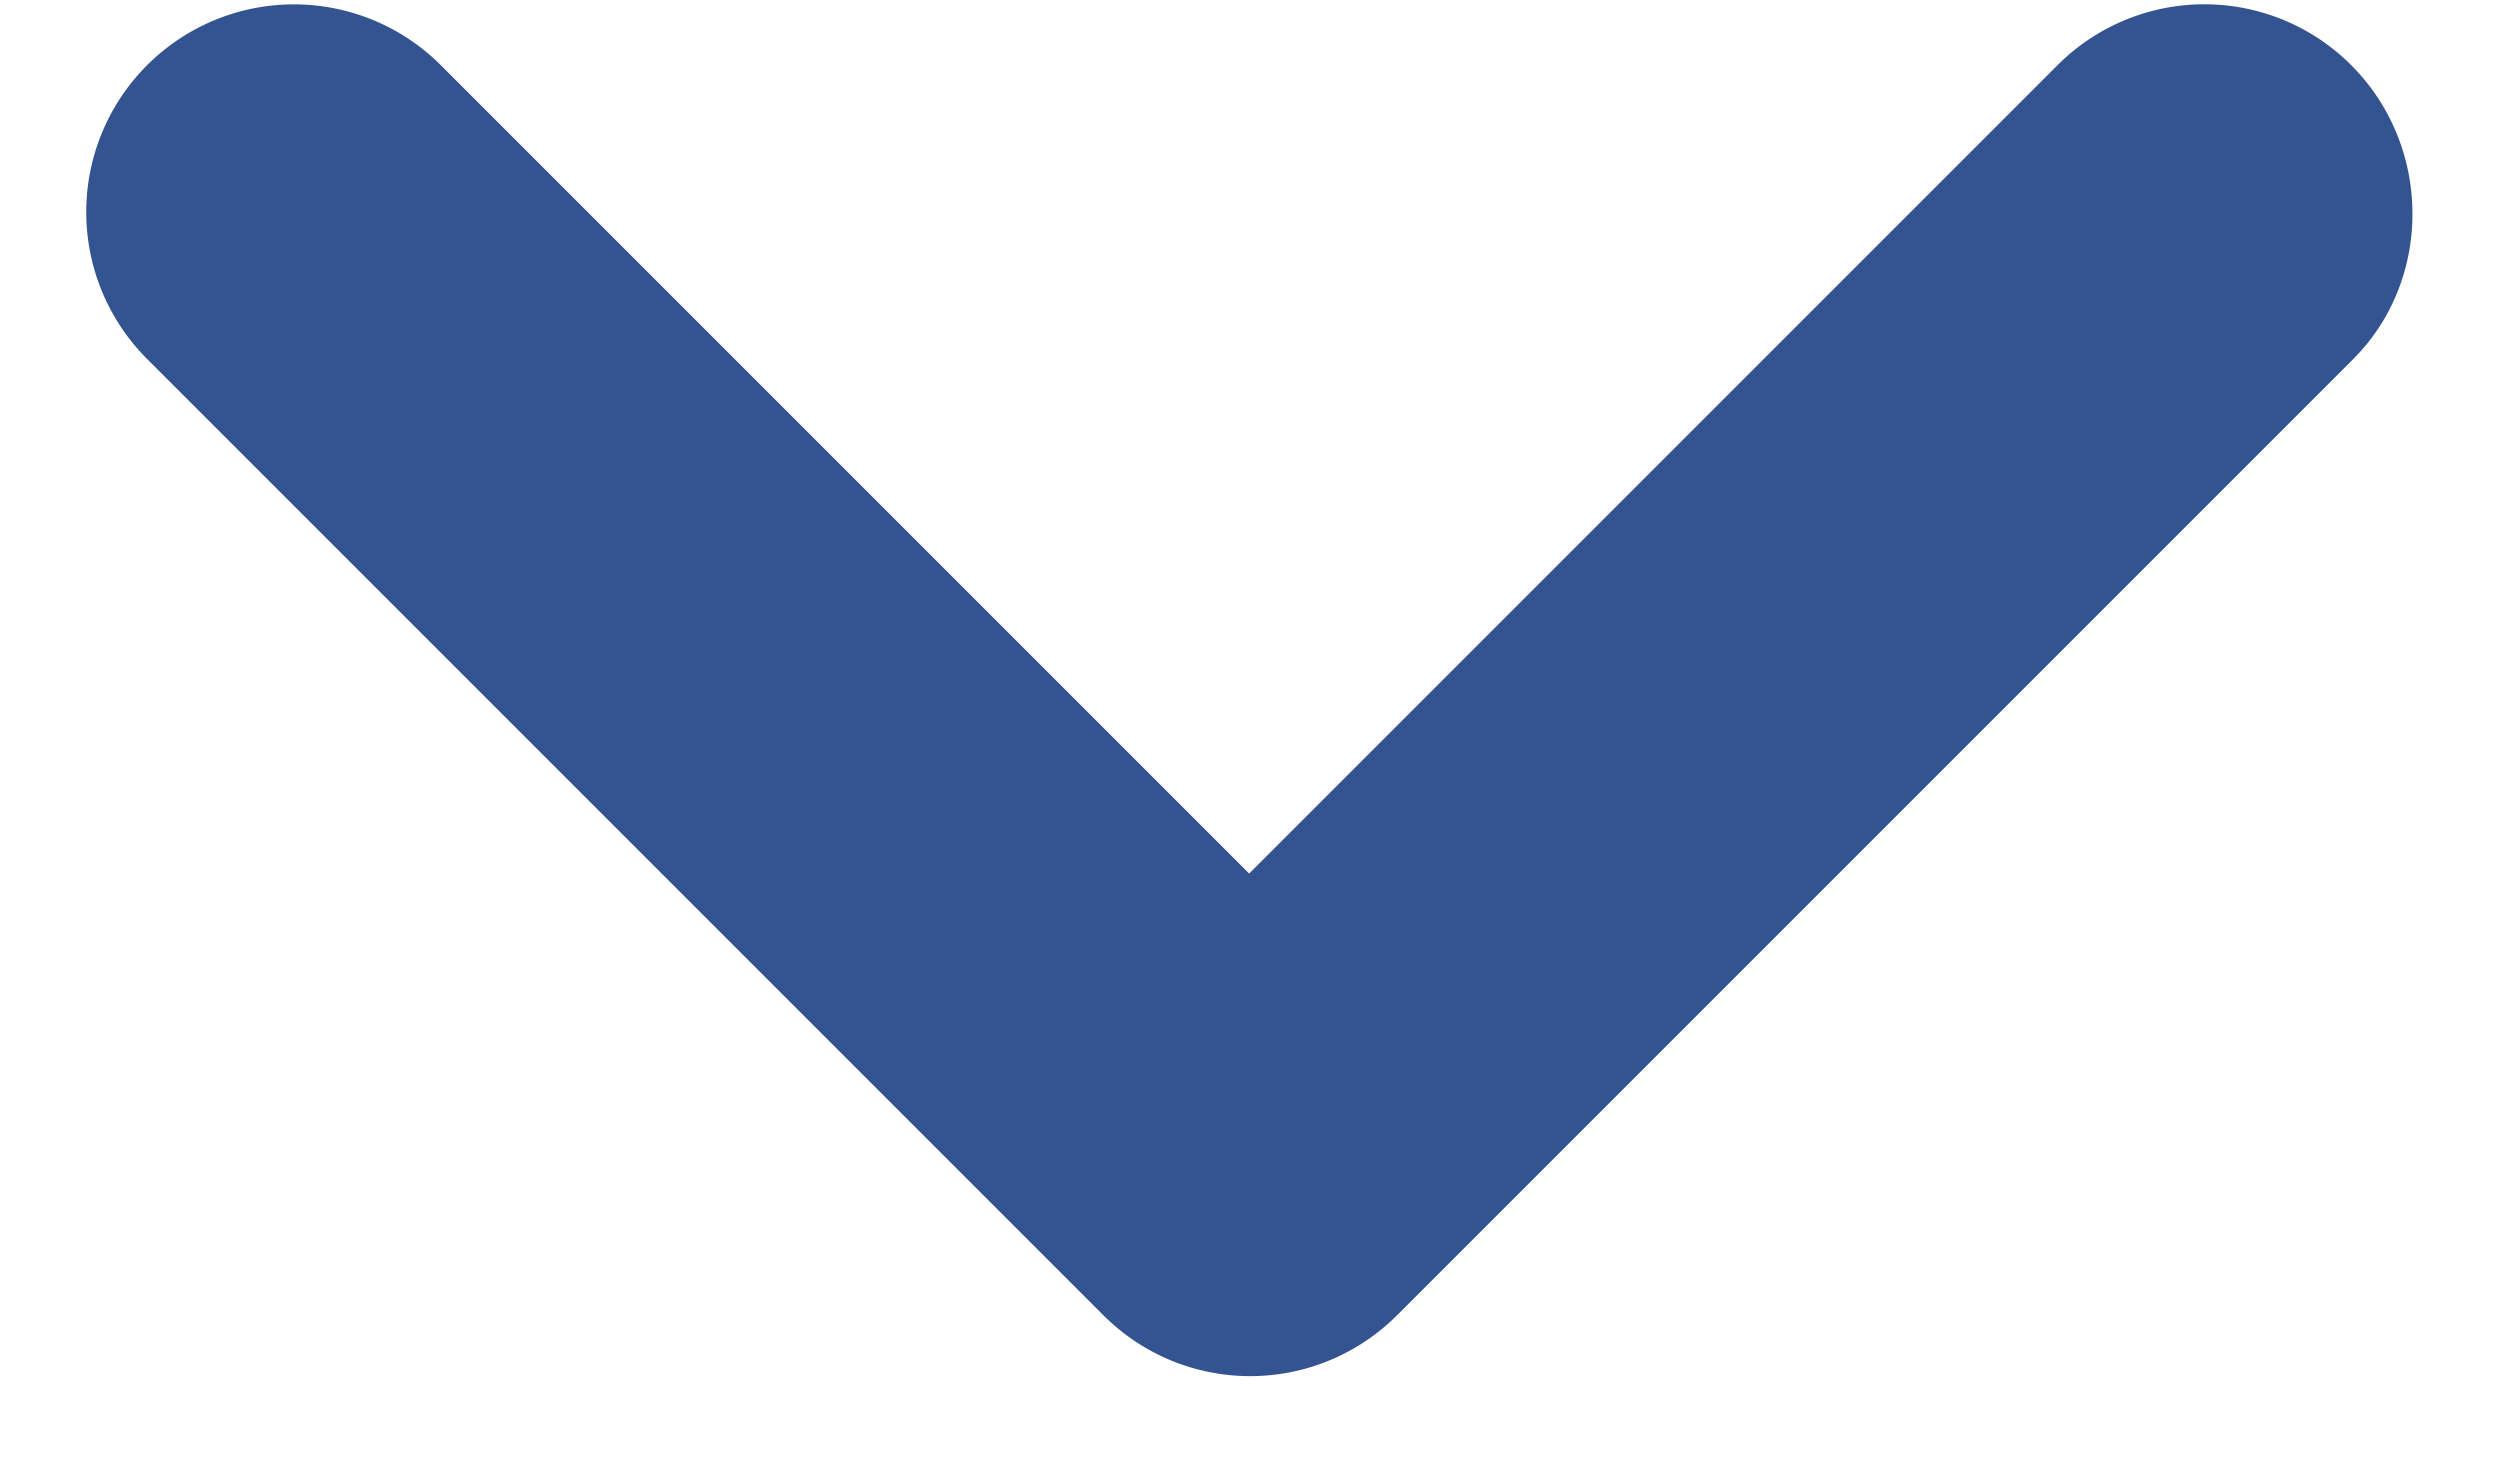 <svg xmlns="http://www.w3.org/2000/svg" width="12" height="7" viewBox="0 0 12 7"><g><g transform="rotate(90 6 3.5)"><g><path fill="#335491" d="M2.813-1.786a.996.996 0 0 0 0 1.41l3.88 3.88-3.88 3.88a.996.996 0 1 0 1.41 1.41l4.59-4.59a.996.996 0 0 0 0-1.41l-4.59-4.59c-.38-.38-1.02-.38-1.41.01z"/></g></g></g></svg>